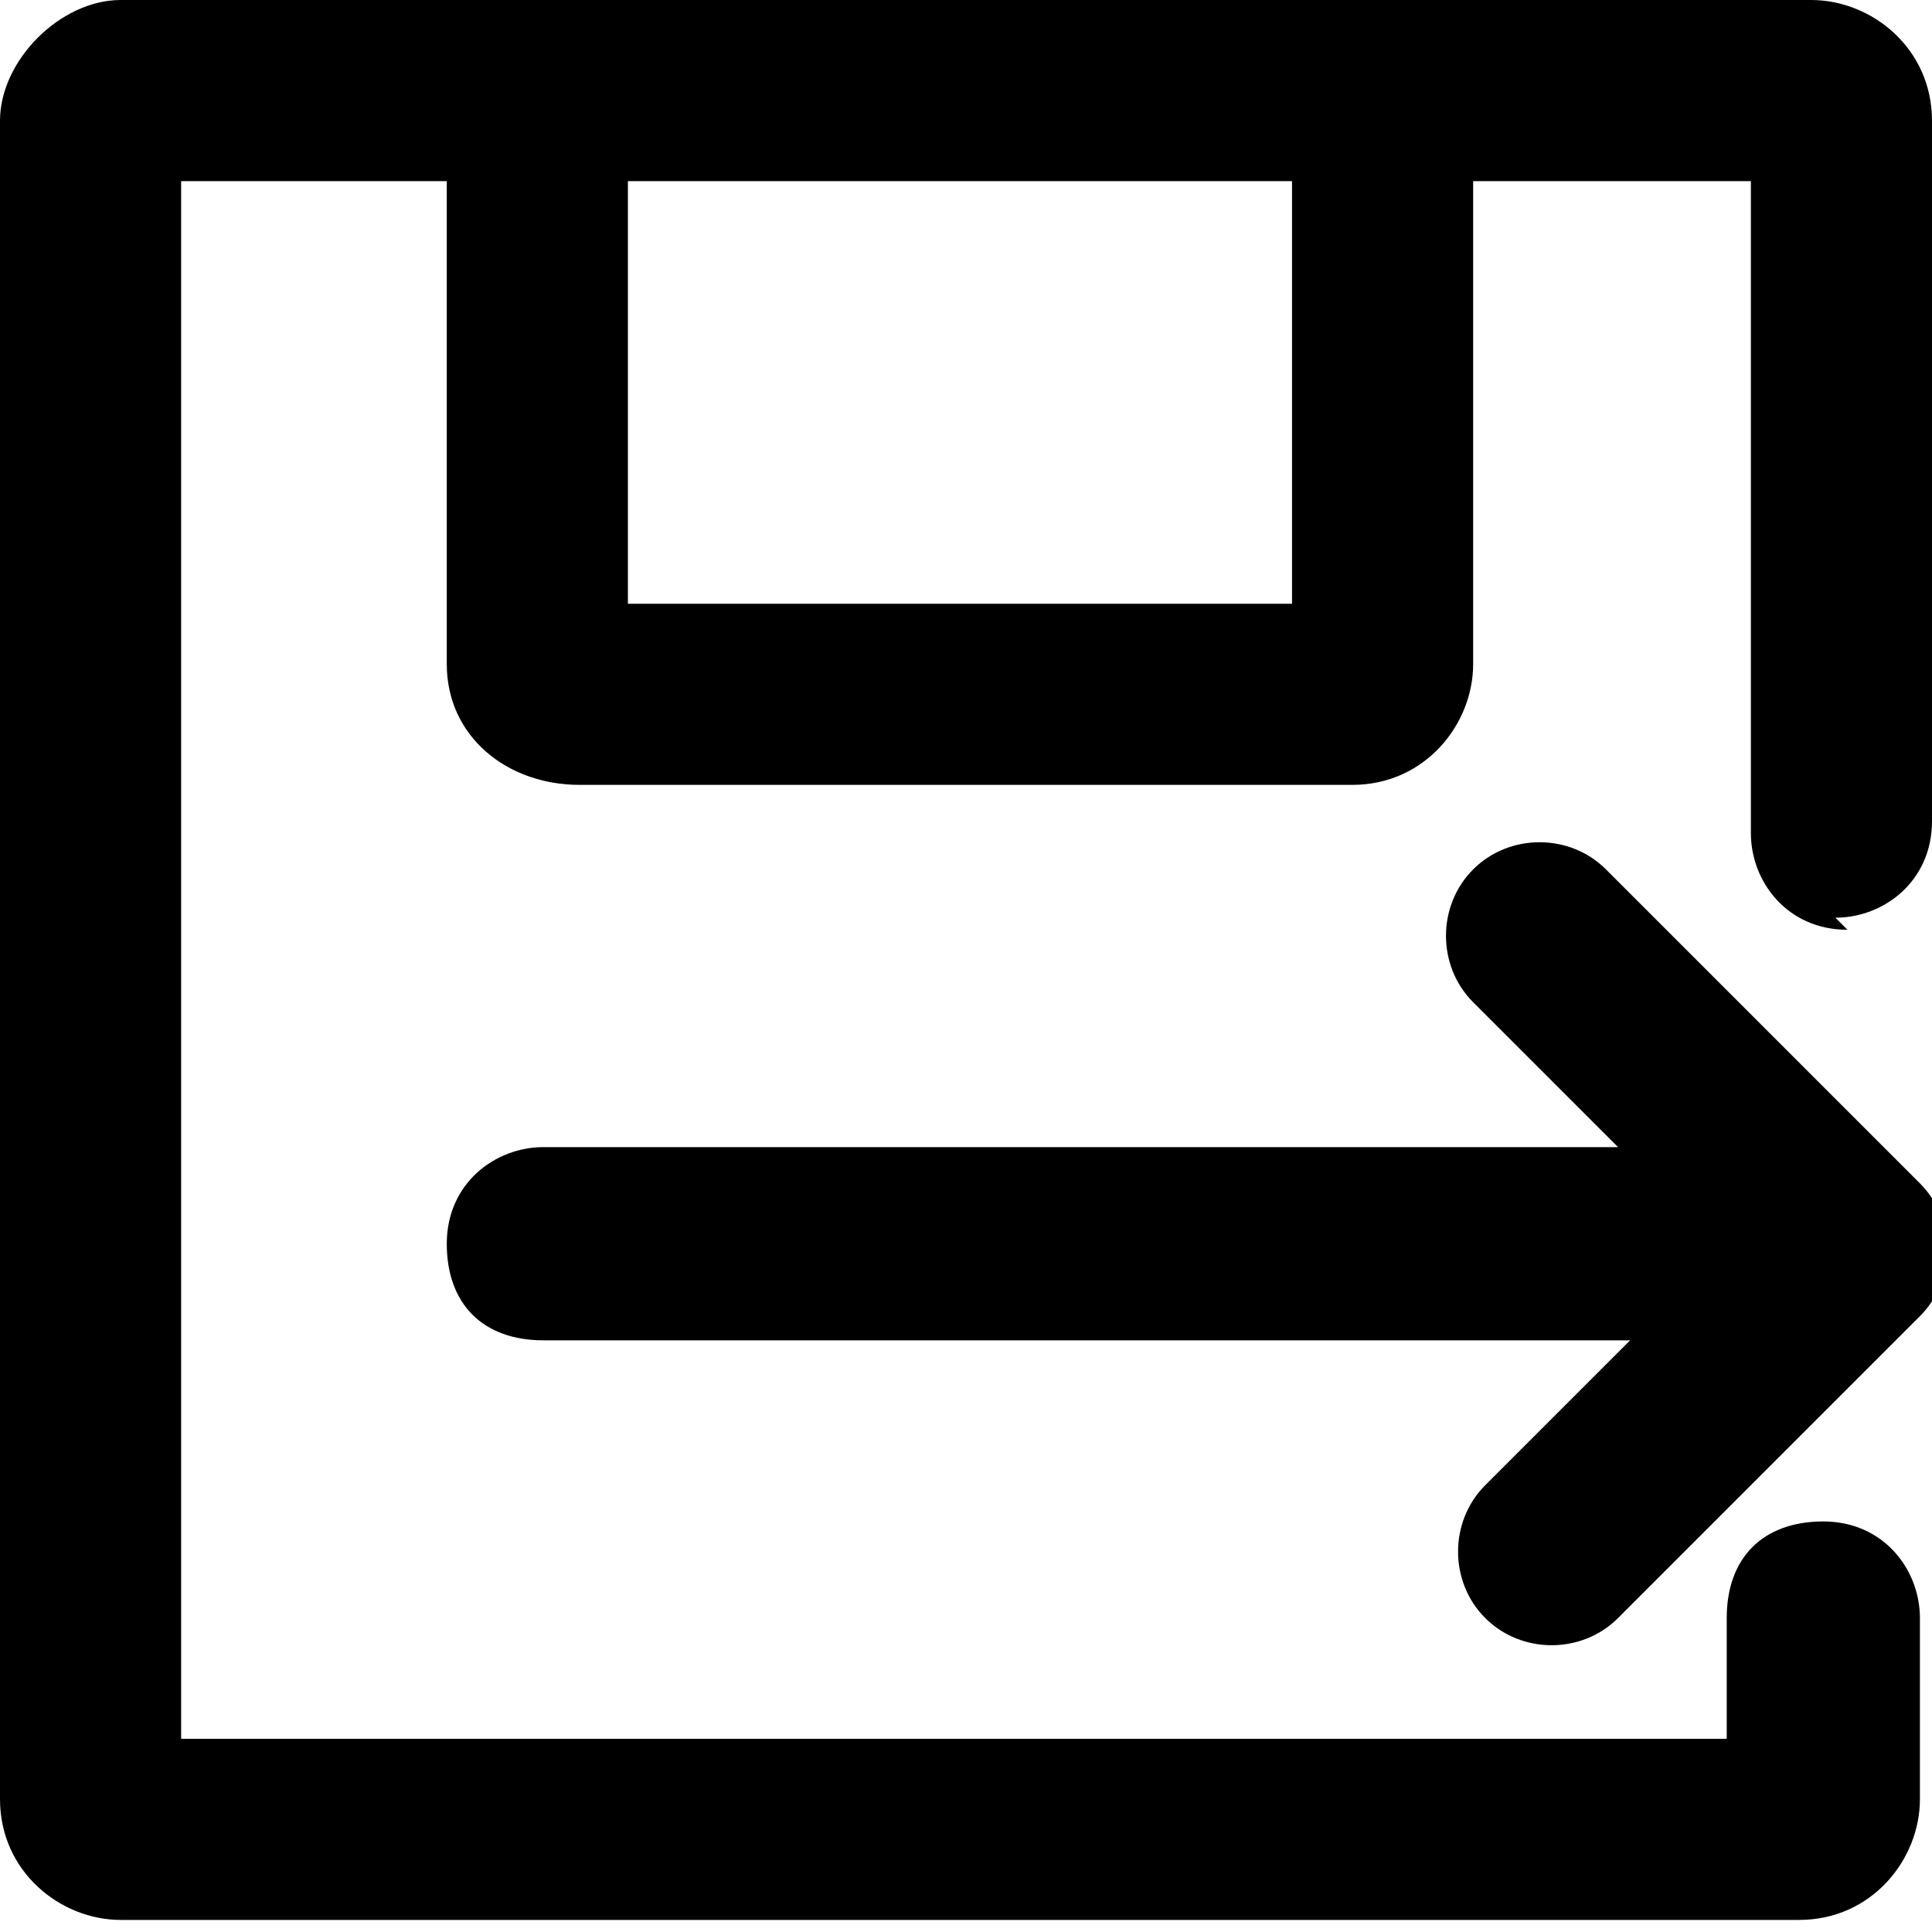<?xml version="1.0" encoding="UTF-8"?>
<svg id="_图层_1" data-name="图层 1" xmlns="http://www.w3.org/2000/svg" version="1.1" viewBox="0 0 16 16">
  <defs>
    <style>
      .cls-1, .cls-2 {
        stroke-width: 0px;
      }

      .cls-2 {
        opacity: 0;
      }
    </style>
  </defs>
  <rect class="cls-2" width="16" height="16"/>
  <path class="cls-1" d="M15.2,7.6c.4,0,.8-.3.8-.8V1c0-.6-.5-1-1-1H1C.5,0,0,.5,0,1v13.9c0,.6.5,1,1,1h13.9c.6,0,1-.5,1-1v-1.5c0-.4-.3-.8-.8-.8s-.8.3-.8.8v1H1.5V1.5h2.2v4c0,.6.5,1,1.1,1h6.4c.6,0,1-.5,1-1V1.5h2.3v5.4c0,.4.3.8.8.8ZM10.7,5h-5.5V1.5h5.5v3.5Z"/>
  <path class="cls-1" d="M15.8,9.7l-2.5-2.5c-.3-.3-.8-.3-1.1,0-.3.3-.3.8,0,1.1l1.2,1.2H4.5c-.4,0-.8.3-.8.8s.3.8.8.8h9l-1.2,1.2c-.3.3-.3.8,0,1.1s.8.3,1.1,0l2.5-2.5c.3-.3.3-.8,0-1.1Z"/>
</svg>
